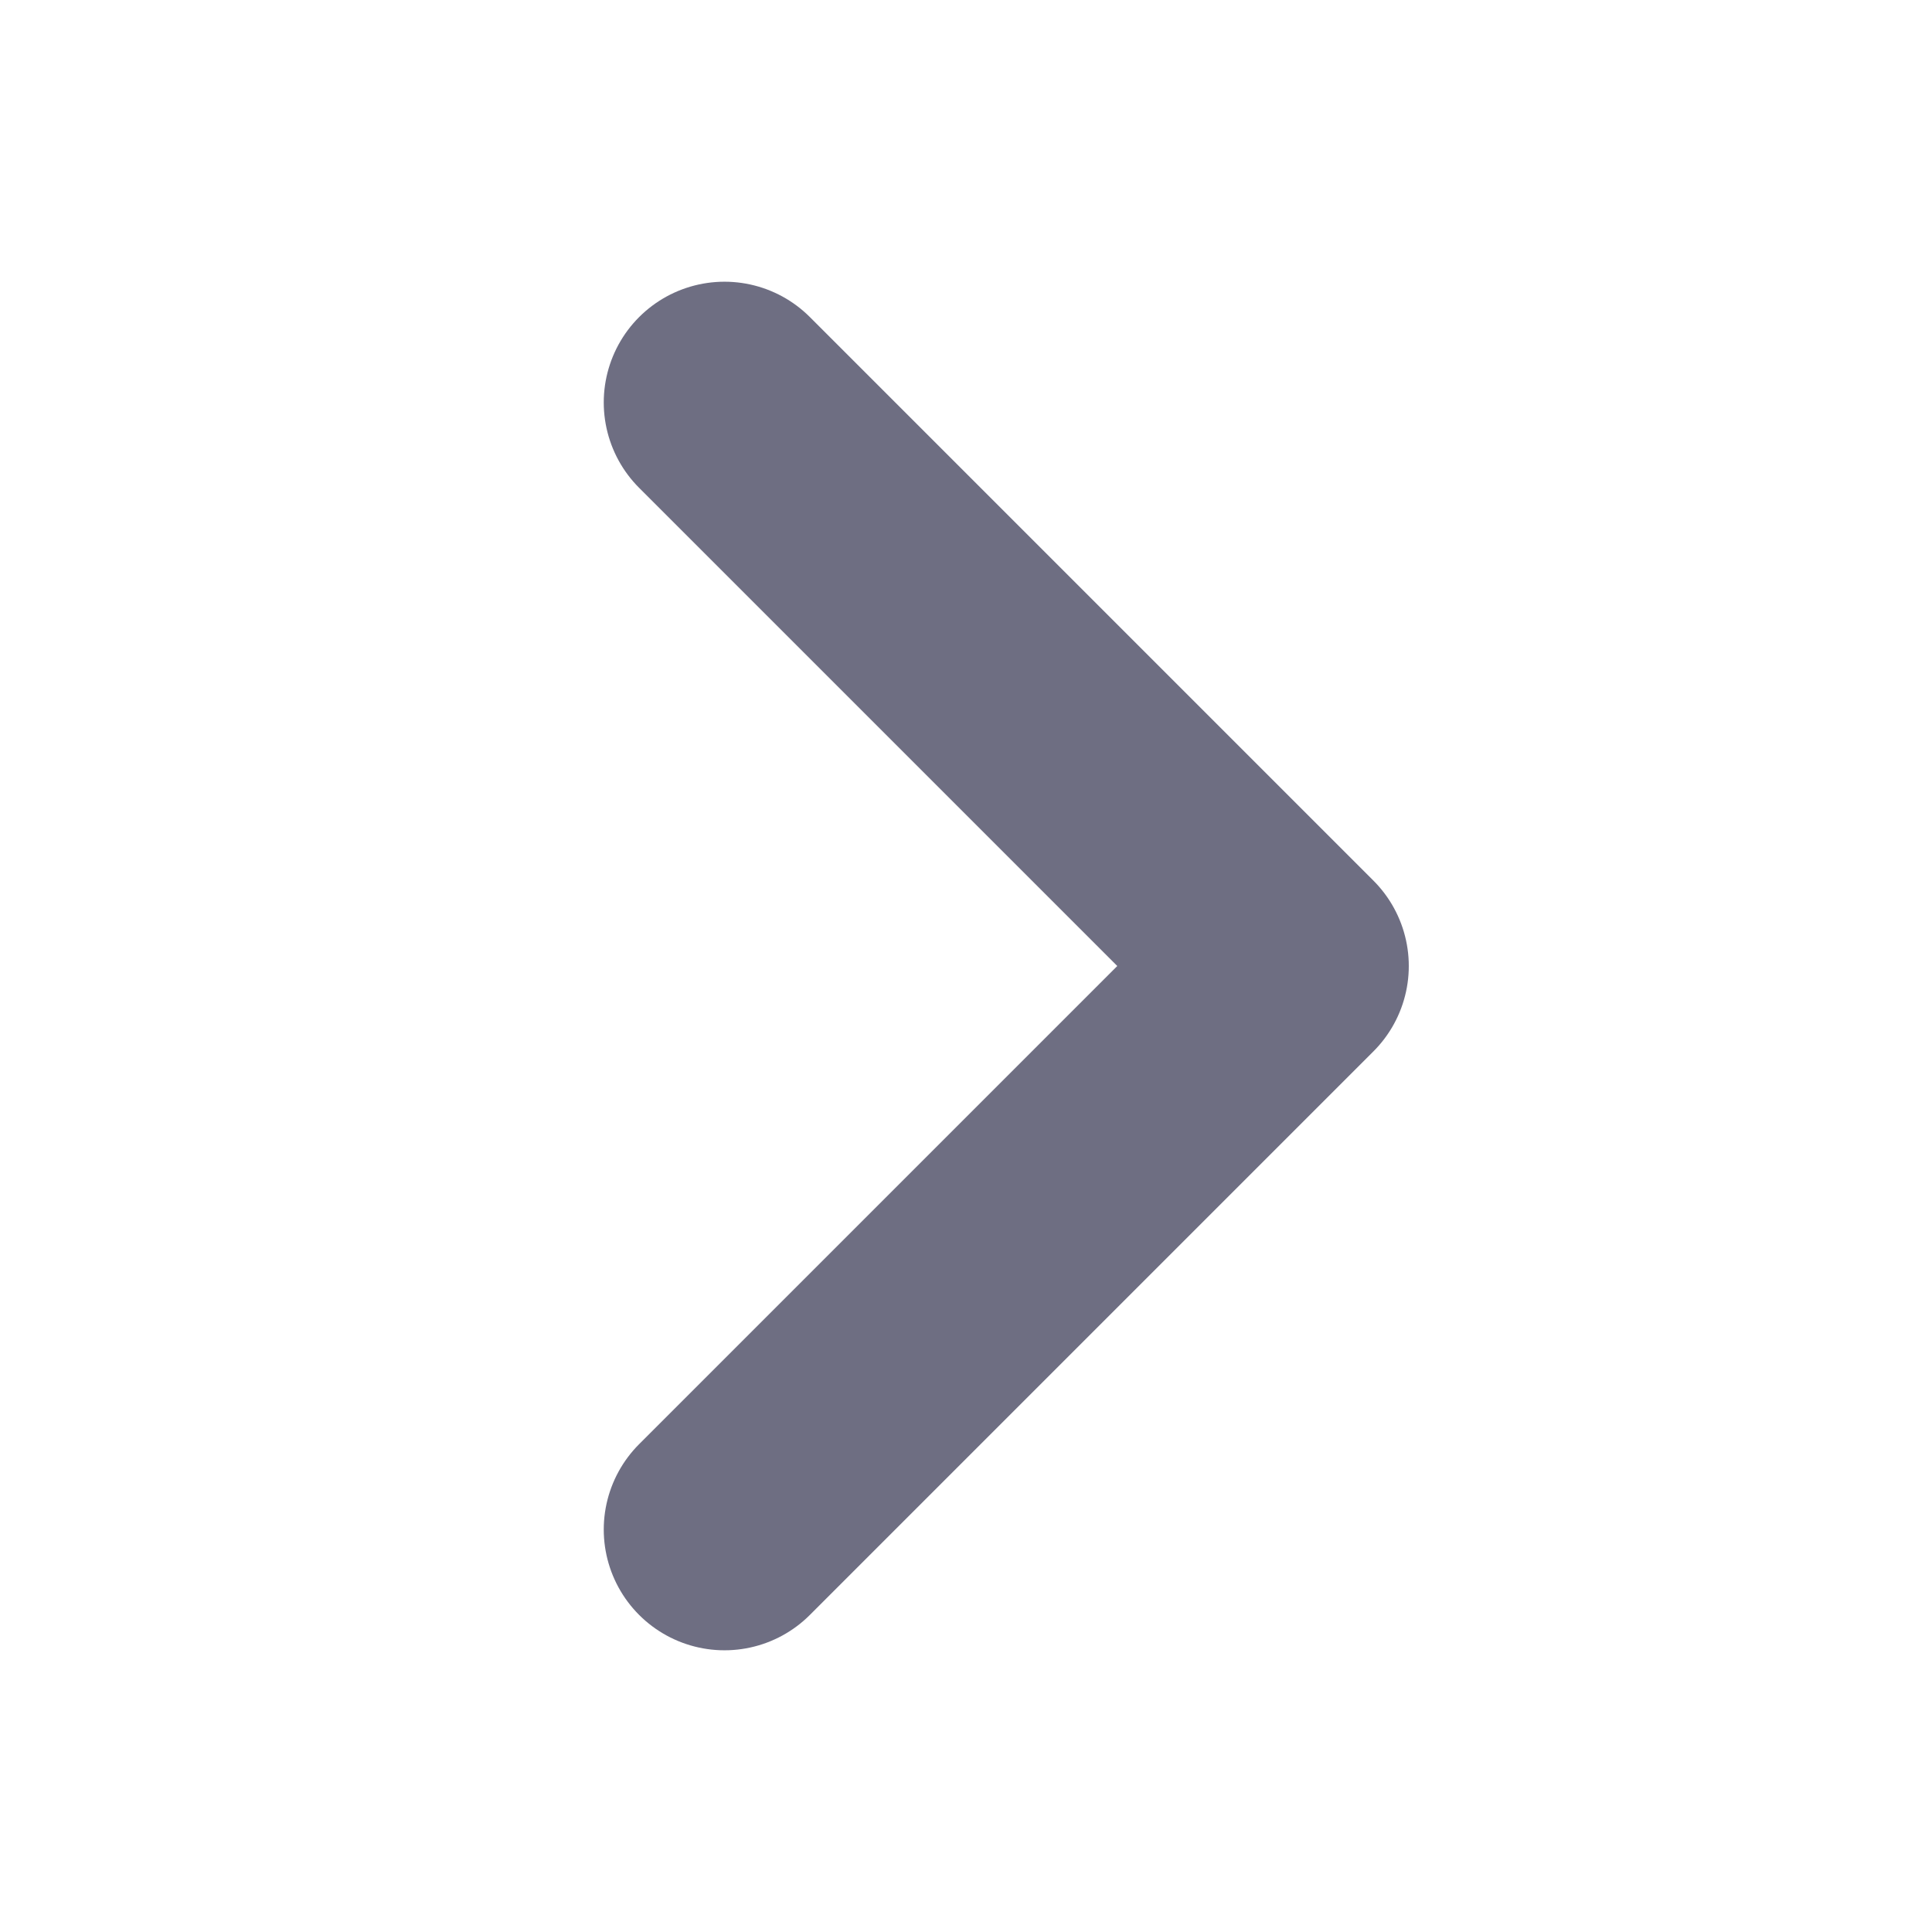 <svg width="16" height="16" viewBox="0 0 16 16" fill="none" xmlns="http://www.w3.org/2000/svg">
<path d="M6 3.333L10.667 8L6 12.667" stroke="#6E6E82" stroke-width="2" stroke-linecap="round" stroke-linejoin="round"/>
</svg>
